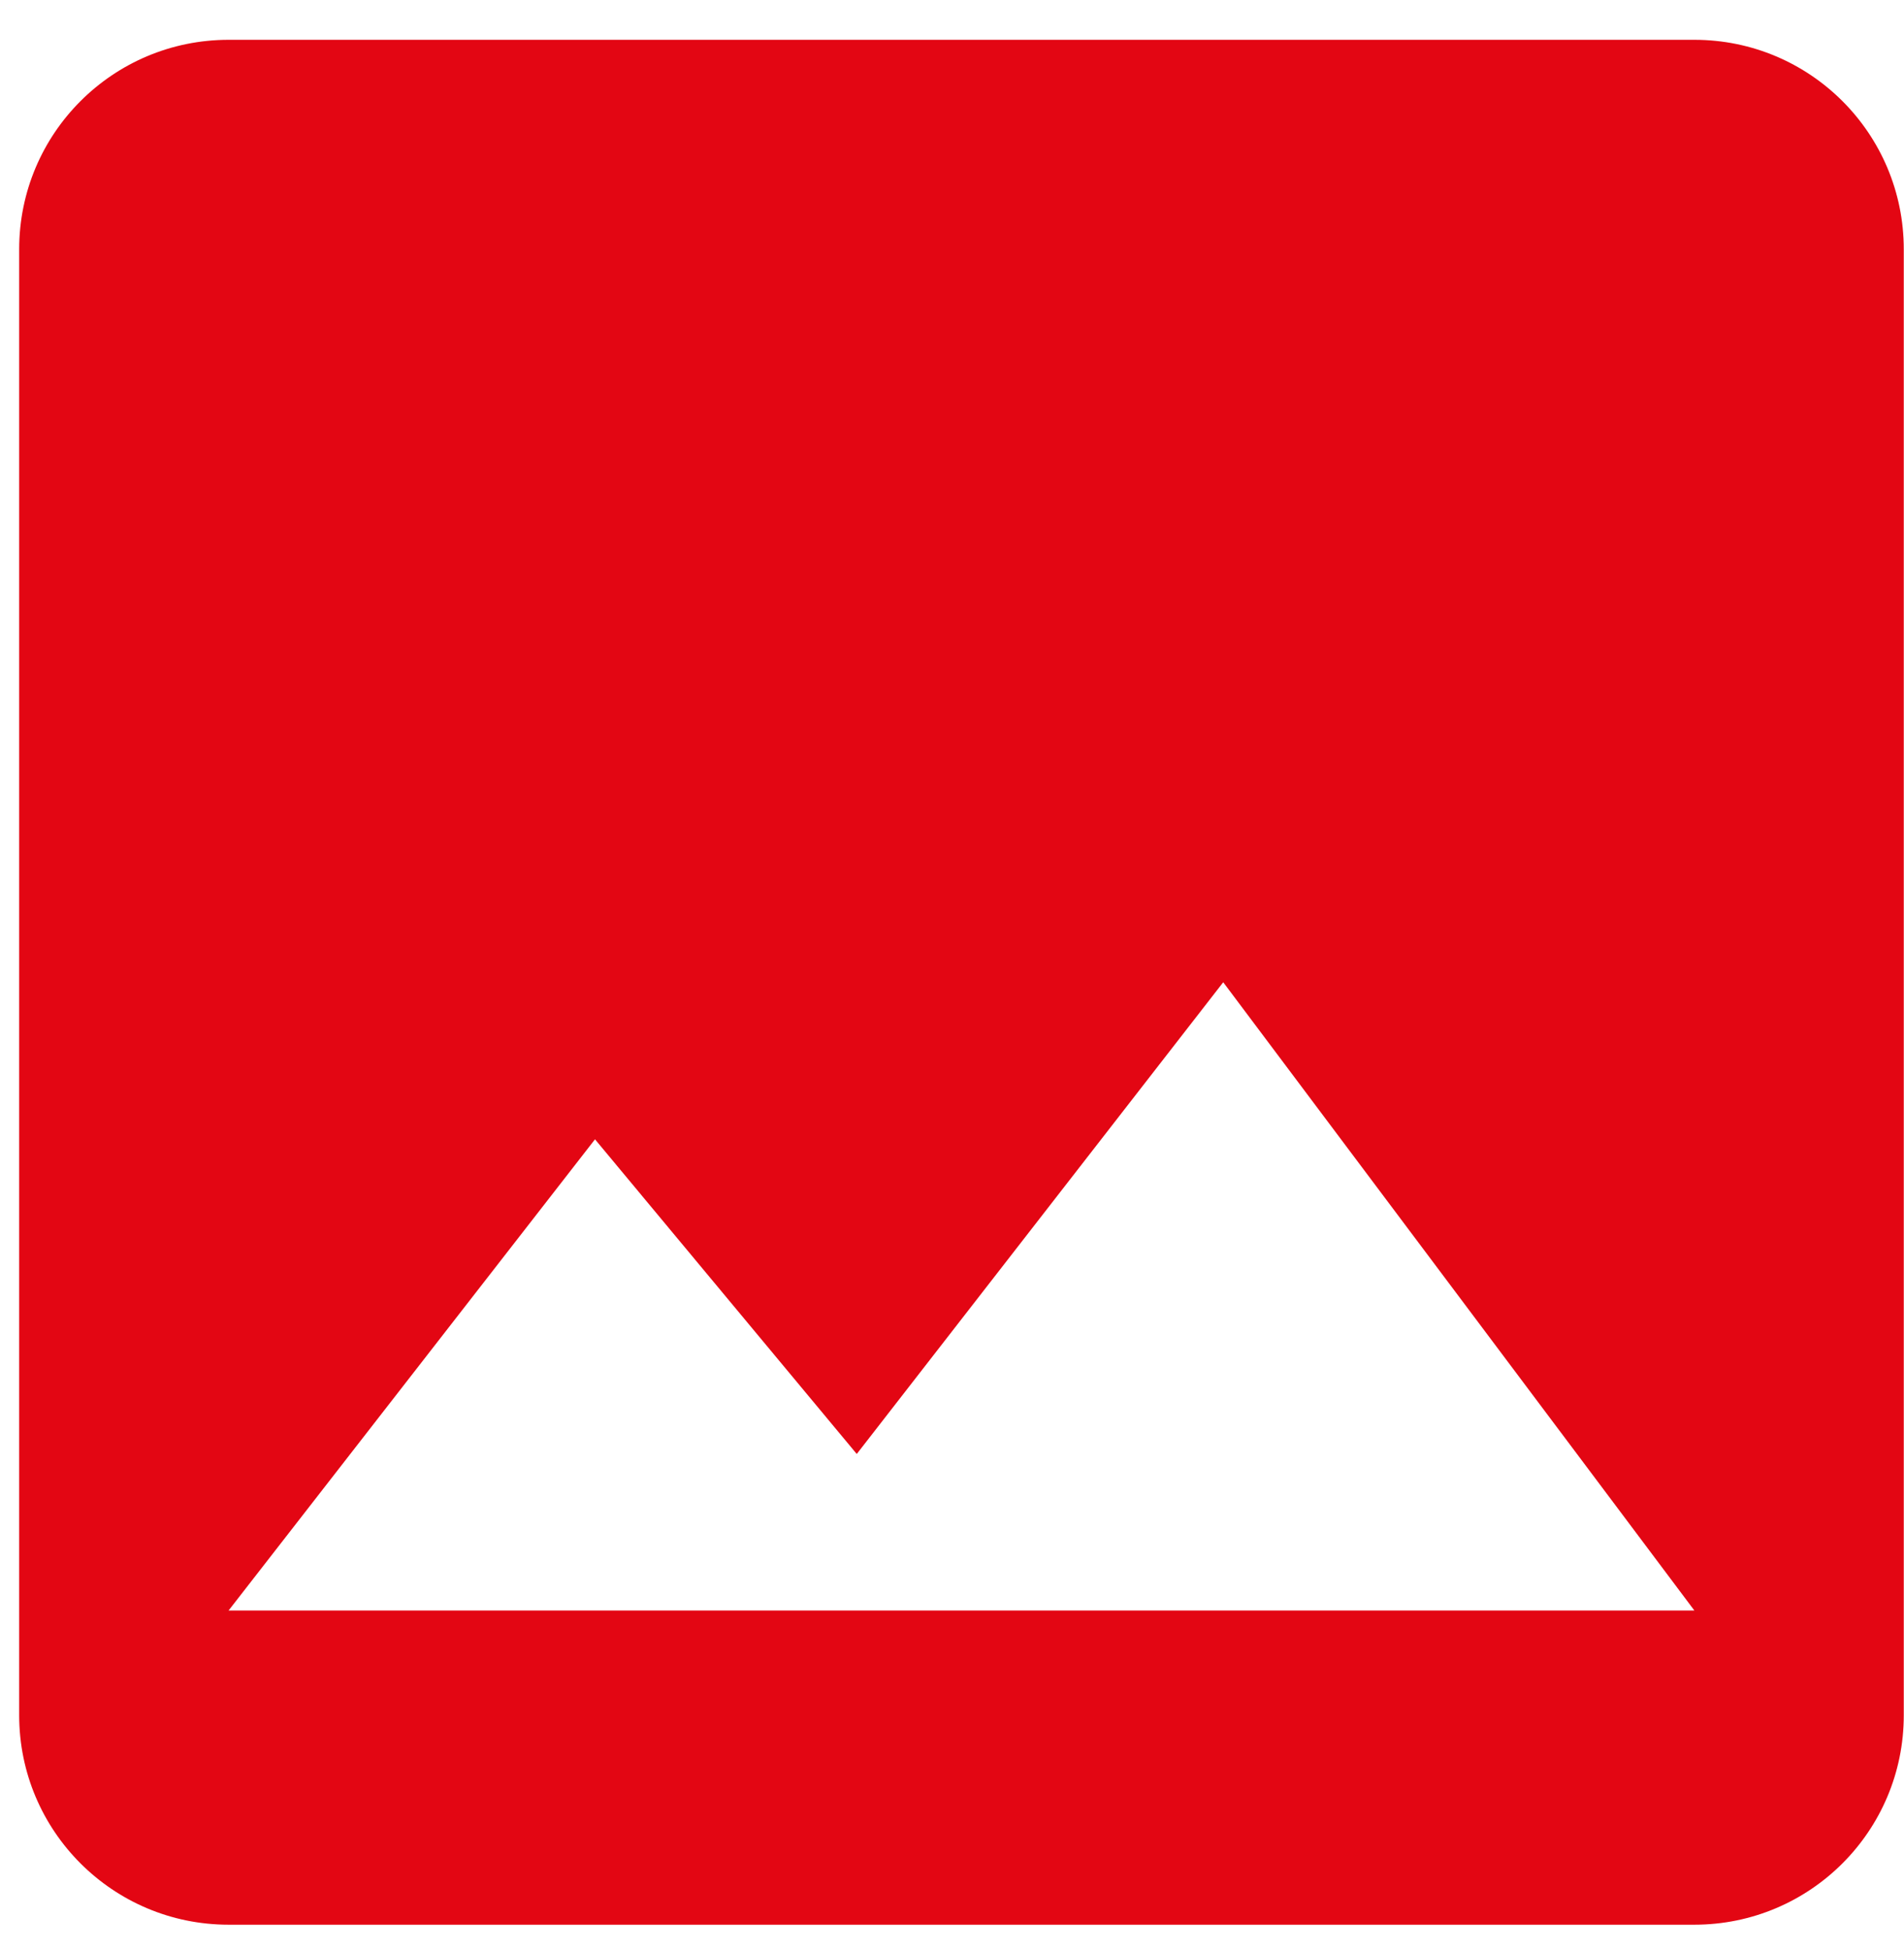 <svg width="42" height="43" viewBox="0 0 42 43" fill="none" xmlns="http://www.w3.org/2000/svg">
<path d="M41.995 37.831V5.497C41.995 2.945 39.928 0.878 37.376 0.878H5.042C2.49 0.878 0.423 2.945 0.423 5.497V37.831C0.423 40.383 2.49 42.45 5.042 42.45H37.376C39.928 42.45 41.995 40.383 41.995 37.831ZM13.125 25.128L18.899 32.068L26.983 21.664L37.376 35.521H5.042L13.125 25.128Z" fill="#E30613"/>
</svg>
